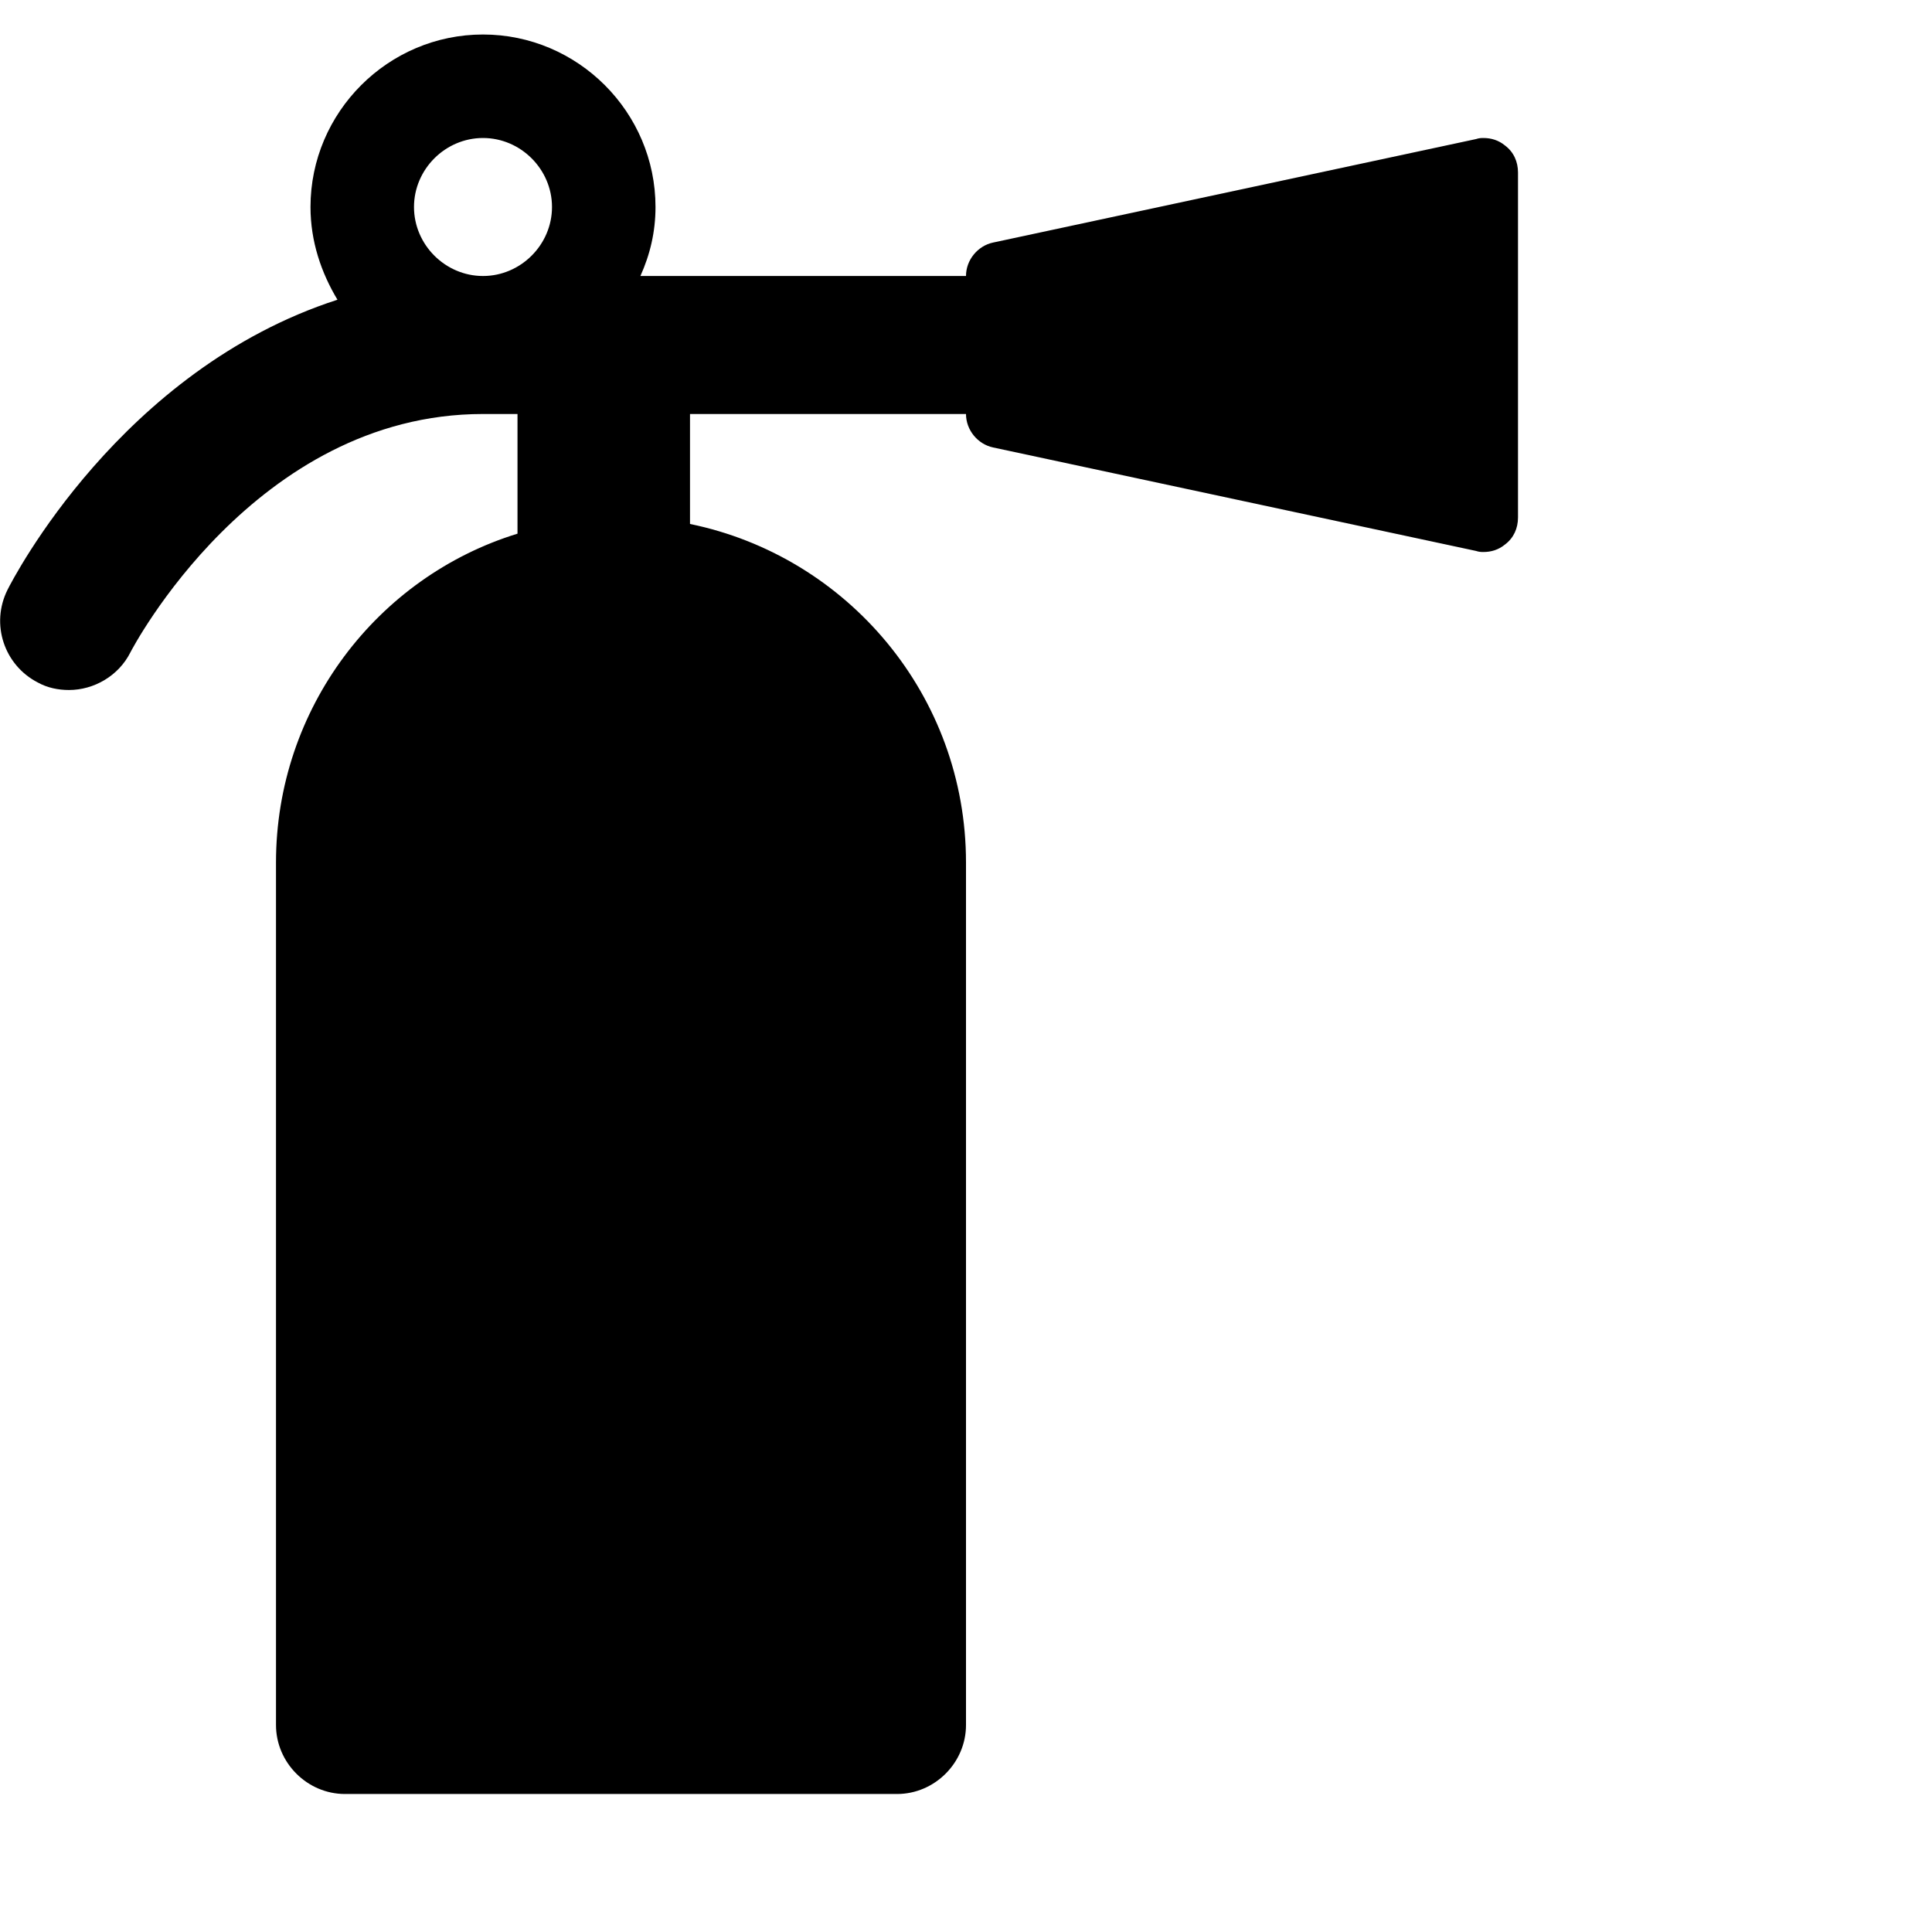 <svg viewBox="0 0 1792 1792" xmlns="http://www.w3.org/2000/svg" fill="currentColor"><path d="M512 192c0-35-29-64-64-64s-64 29-64 64 29 64 64 64 64-29 64-64zm896-32v320c0 10-4 19-12 25-6 5-13 7-20 7-2 0-4 0-7-1l-448-96c-14-3-25-16-25-31H640v102c146 30 256 159 256 314v800c0 35-29 64-64 64H320c-35 0-64-29-64-64V800c0-143 94-265 224-305V384h-32c-212 0-326 219-327 221-11 22-34 35-57 35-10 0-20-2-29-7-31-16-44-54-28-86 5-10 105-204 306-269-15-25-25-54-25-86 0-88 72-160 160-160s160 72 160 160c0 23-5 44-14 64h302c0-15 11-28 25-31l448-96c3-1 5-1 7-1 7 0 14 2 20 7 8 6 12 15 12 25z"/></svg>